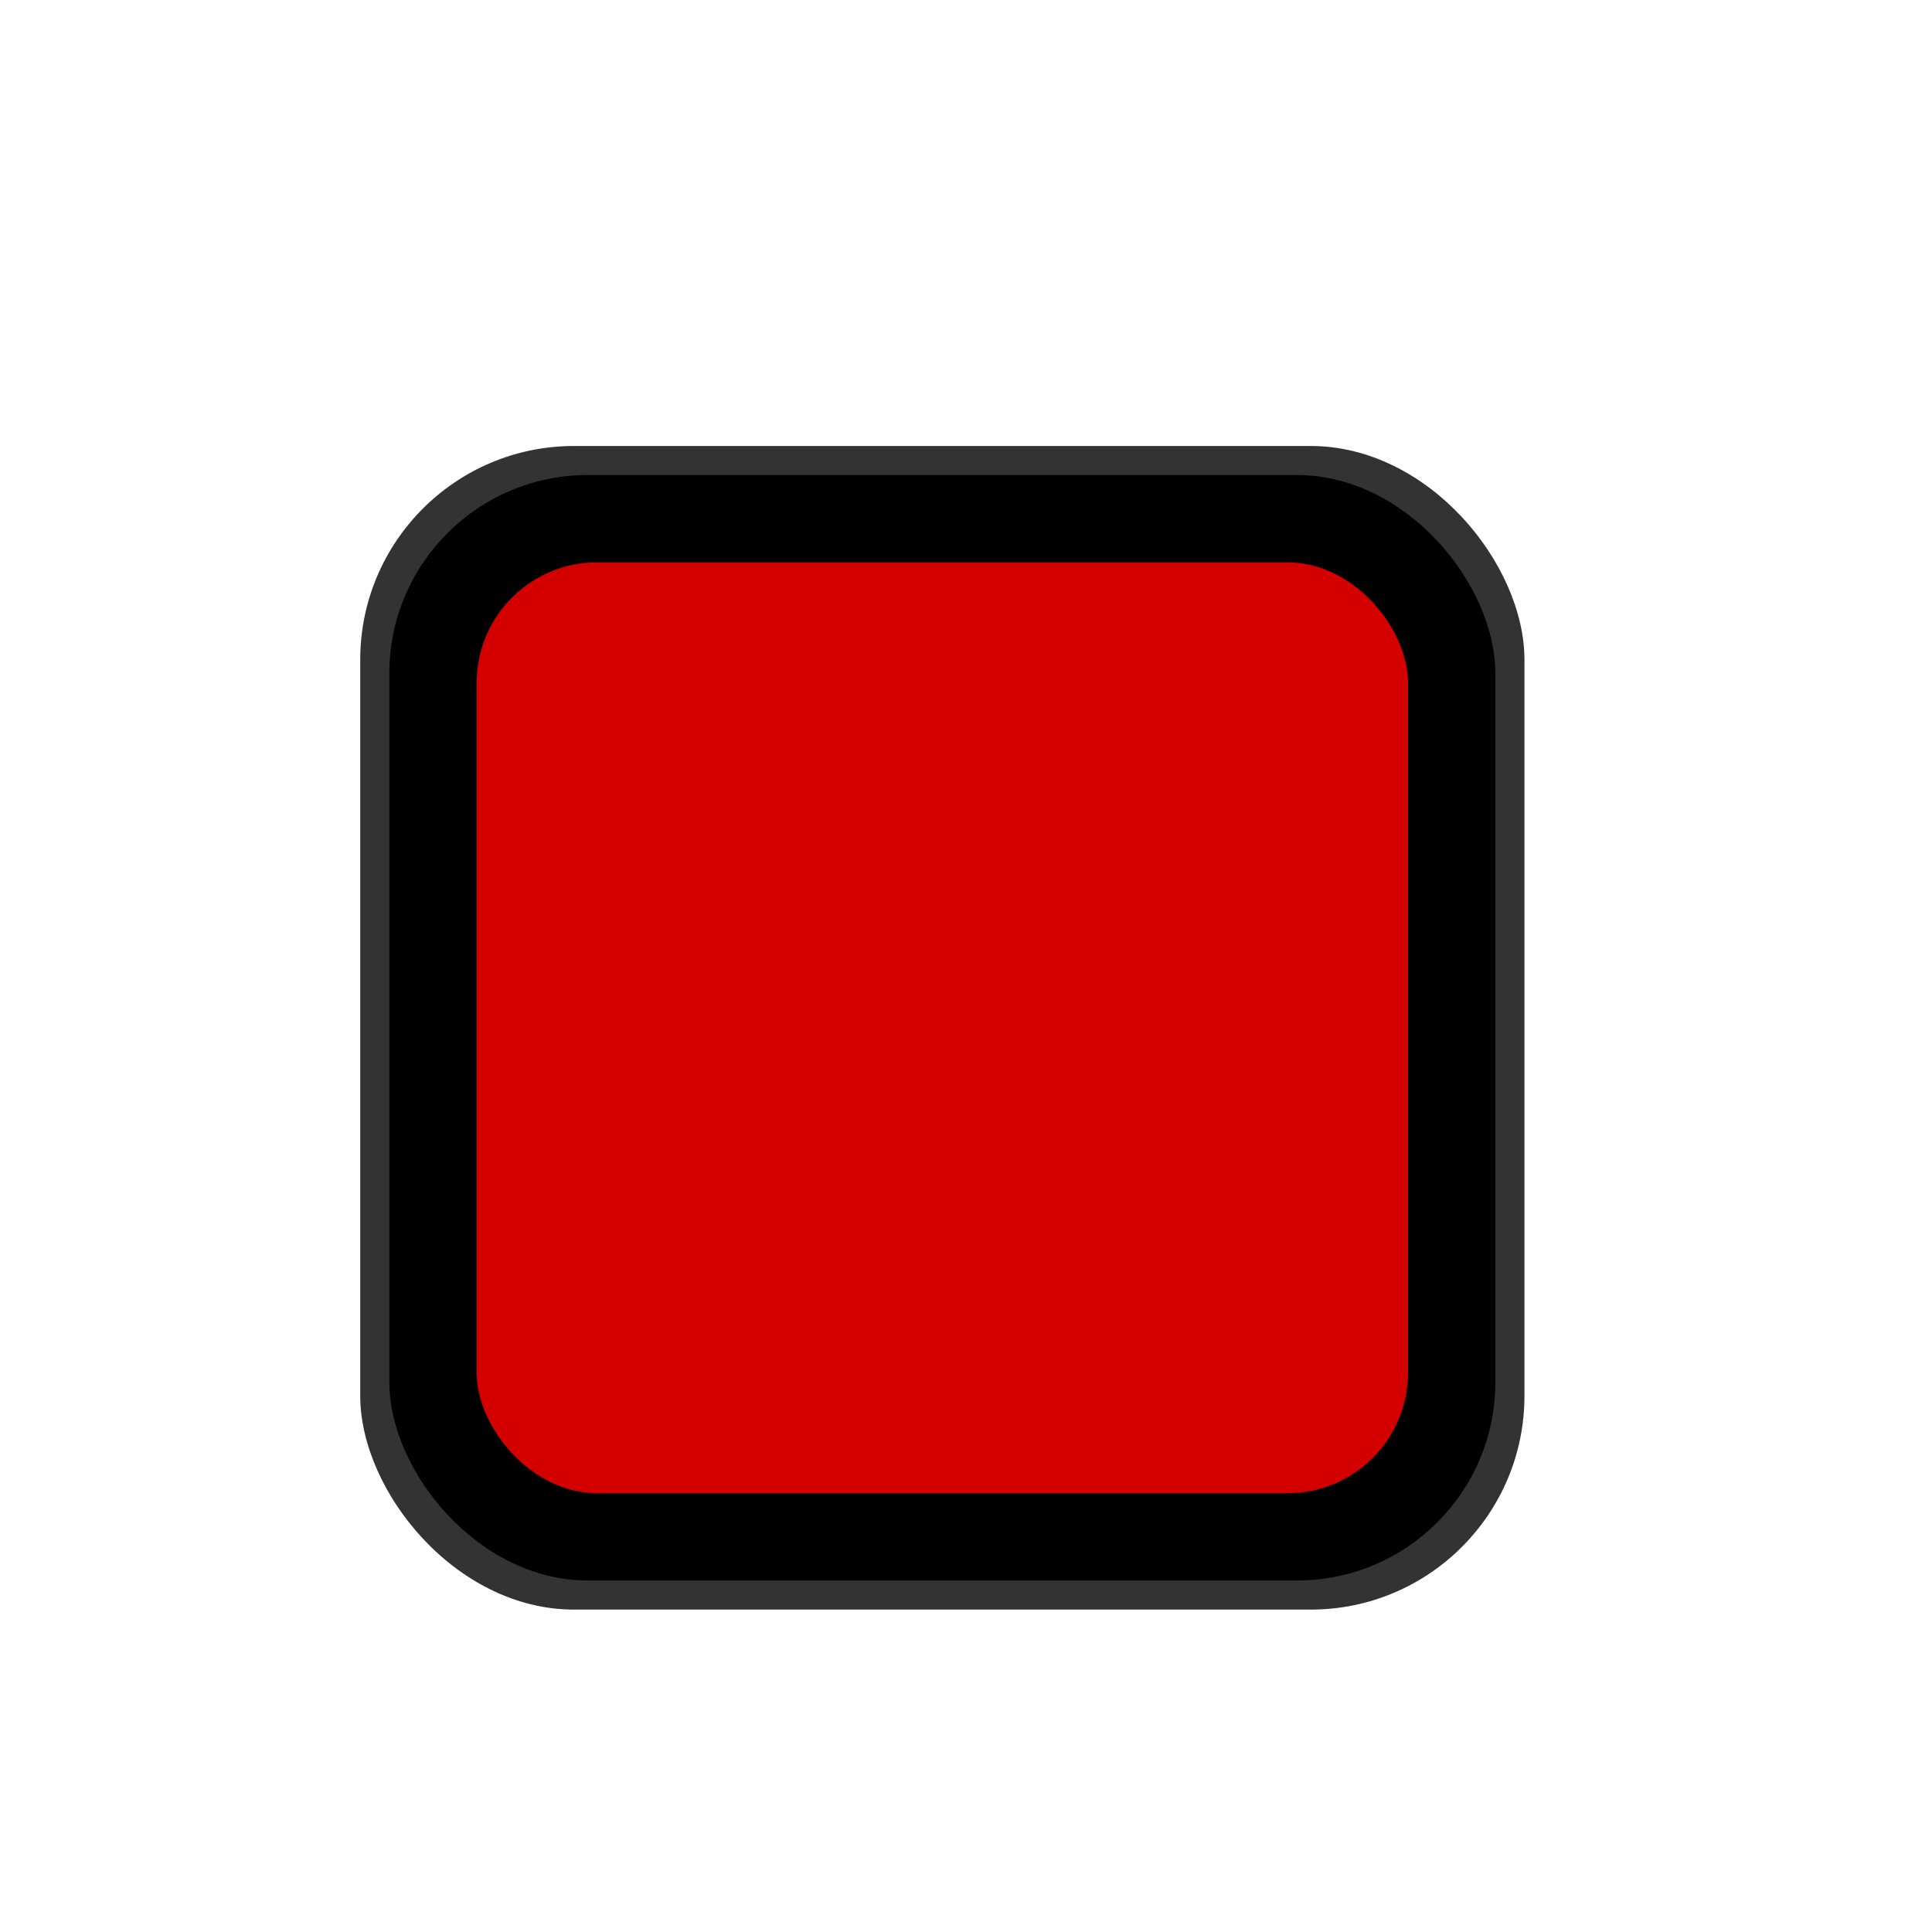 <?xml version="1.0" encoding="UTF-8" standalone="no"?>
<!-- Created with Inkscape (http://www.inkscape.org/) -->

<svg
   xmlns:dc="http://purl.org/dc/elements/1.1/"
   xmlns:cc="http://creativecommons.org/ns#"
   xmlns:rdf="http://www.w3.org/1999/02/22-rdf-syntax-ns#"
   xmlns:svg="http://www.w3.org/2000/svg"
   xmlns="http://www.w3.org/2000/svg"
   xmlns:sodipodi="http://sodipodi.sourceforge.net/DTD/sodipodi-0.dtd"
   xmlns:inkscape="http://www.inkscape.org/namespaces/inkscape"
   width="43.883"
   height="43.883"
   viewBox="0 0 11.611 11.611"
   version="1.1"
   id="svg20198"
   inkscape:version="0.92.4 (5da689c313, 2019-01-14)"
   sodipodi:docname="PushButton_1.svg">
  <defs
     id="defs20192" />
  <sodipodi:namedview
     id="base"
     pagecolor="#ffffff"
     bordercolor="#666666"
     borderopacity="1.0"
     inkscape:pageopacity="0.0"
     inkscape:pageshadow="2"
     inkscape:zoom="22.4"
     inkscape:cx="5.4327544"
     inkscape:cy="26.536274"
     inkscape:document-units="mm"
     inkscape:current-layer="g20169-3"
     showgrid="false"
     fit-margin-top="0"
     fit-margin-left="0"
     fit-margin-right="0"
     fit-margin-bottom="0"
     inkscape:window-width="1920"
     inkscape:window-height="1017"
     inkscape:window-x="-8"
     inkscape:window-y="-8"
     inkscape:window-maximized="1"
     units="px" />
  <g
     inkscape:label="Layer 1"
     inkscape:groupmode="layer"
     id="layer1"
     transform="translate(-80.575,-112.946)">
    <g
       transform="matrix(0.335,0,0,-0.335,-224.013,506.004)"
       id="g20169"
       style="stroke-width:1.052">
      <g
         transform="matrix(0.995,0,0,0.995,32.586,3.86)"
         id="g20169-3"
         style="stroke-width:1.113">
        <rect
           style="opacity:1;fill:#333333;fill-opacity:1;stroke:none;stroke-width:0.827;stroke-miterlimit:4;stroke-dasharray:none;stroke-opacity:1"
           id="rect15"
           width="20.991"
           height="20.98"
           x="887.532"
           y="-1167.283"
           transform="scale(1,-1)"
           ry="3.855" />
        <rect
           style="opacity:1;fill:#000000;fill-opacity:1;stroke:none;stroke-width:0.827;stroke-miterlimit:4;stroke-dasharray:none;stroke-opacity:1"
           id="rect15-6"
           width="19.941"
           height="19.931"
           x="888.057"
           y="-1166.759"
           transform="scale(1,-1)"
           ry="3.575" />
        <rect
           style="opacity:1;fill:#d40000;fill-opacity:1;stroke:none;stroke-width:0.697;stroke-linejoin:round;stroke-miterlimit:4;stroke-dasharray:none;stroke-opacity:1"
           id="rect15-6-9"
           width="16.793"
           height="16.784"
           x="889.631"
           y="-1165.185"
           transform="scale(1,-1)"
           ry="2.173" />
      </g>
    </g>
  </g>
</svg>
